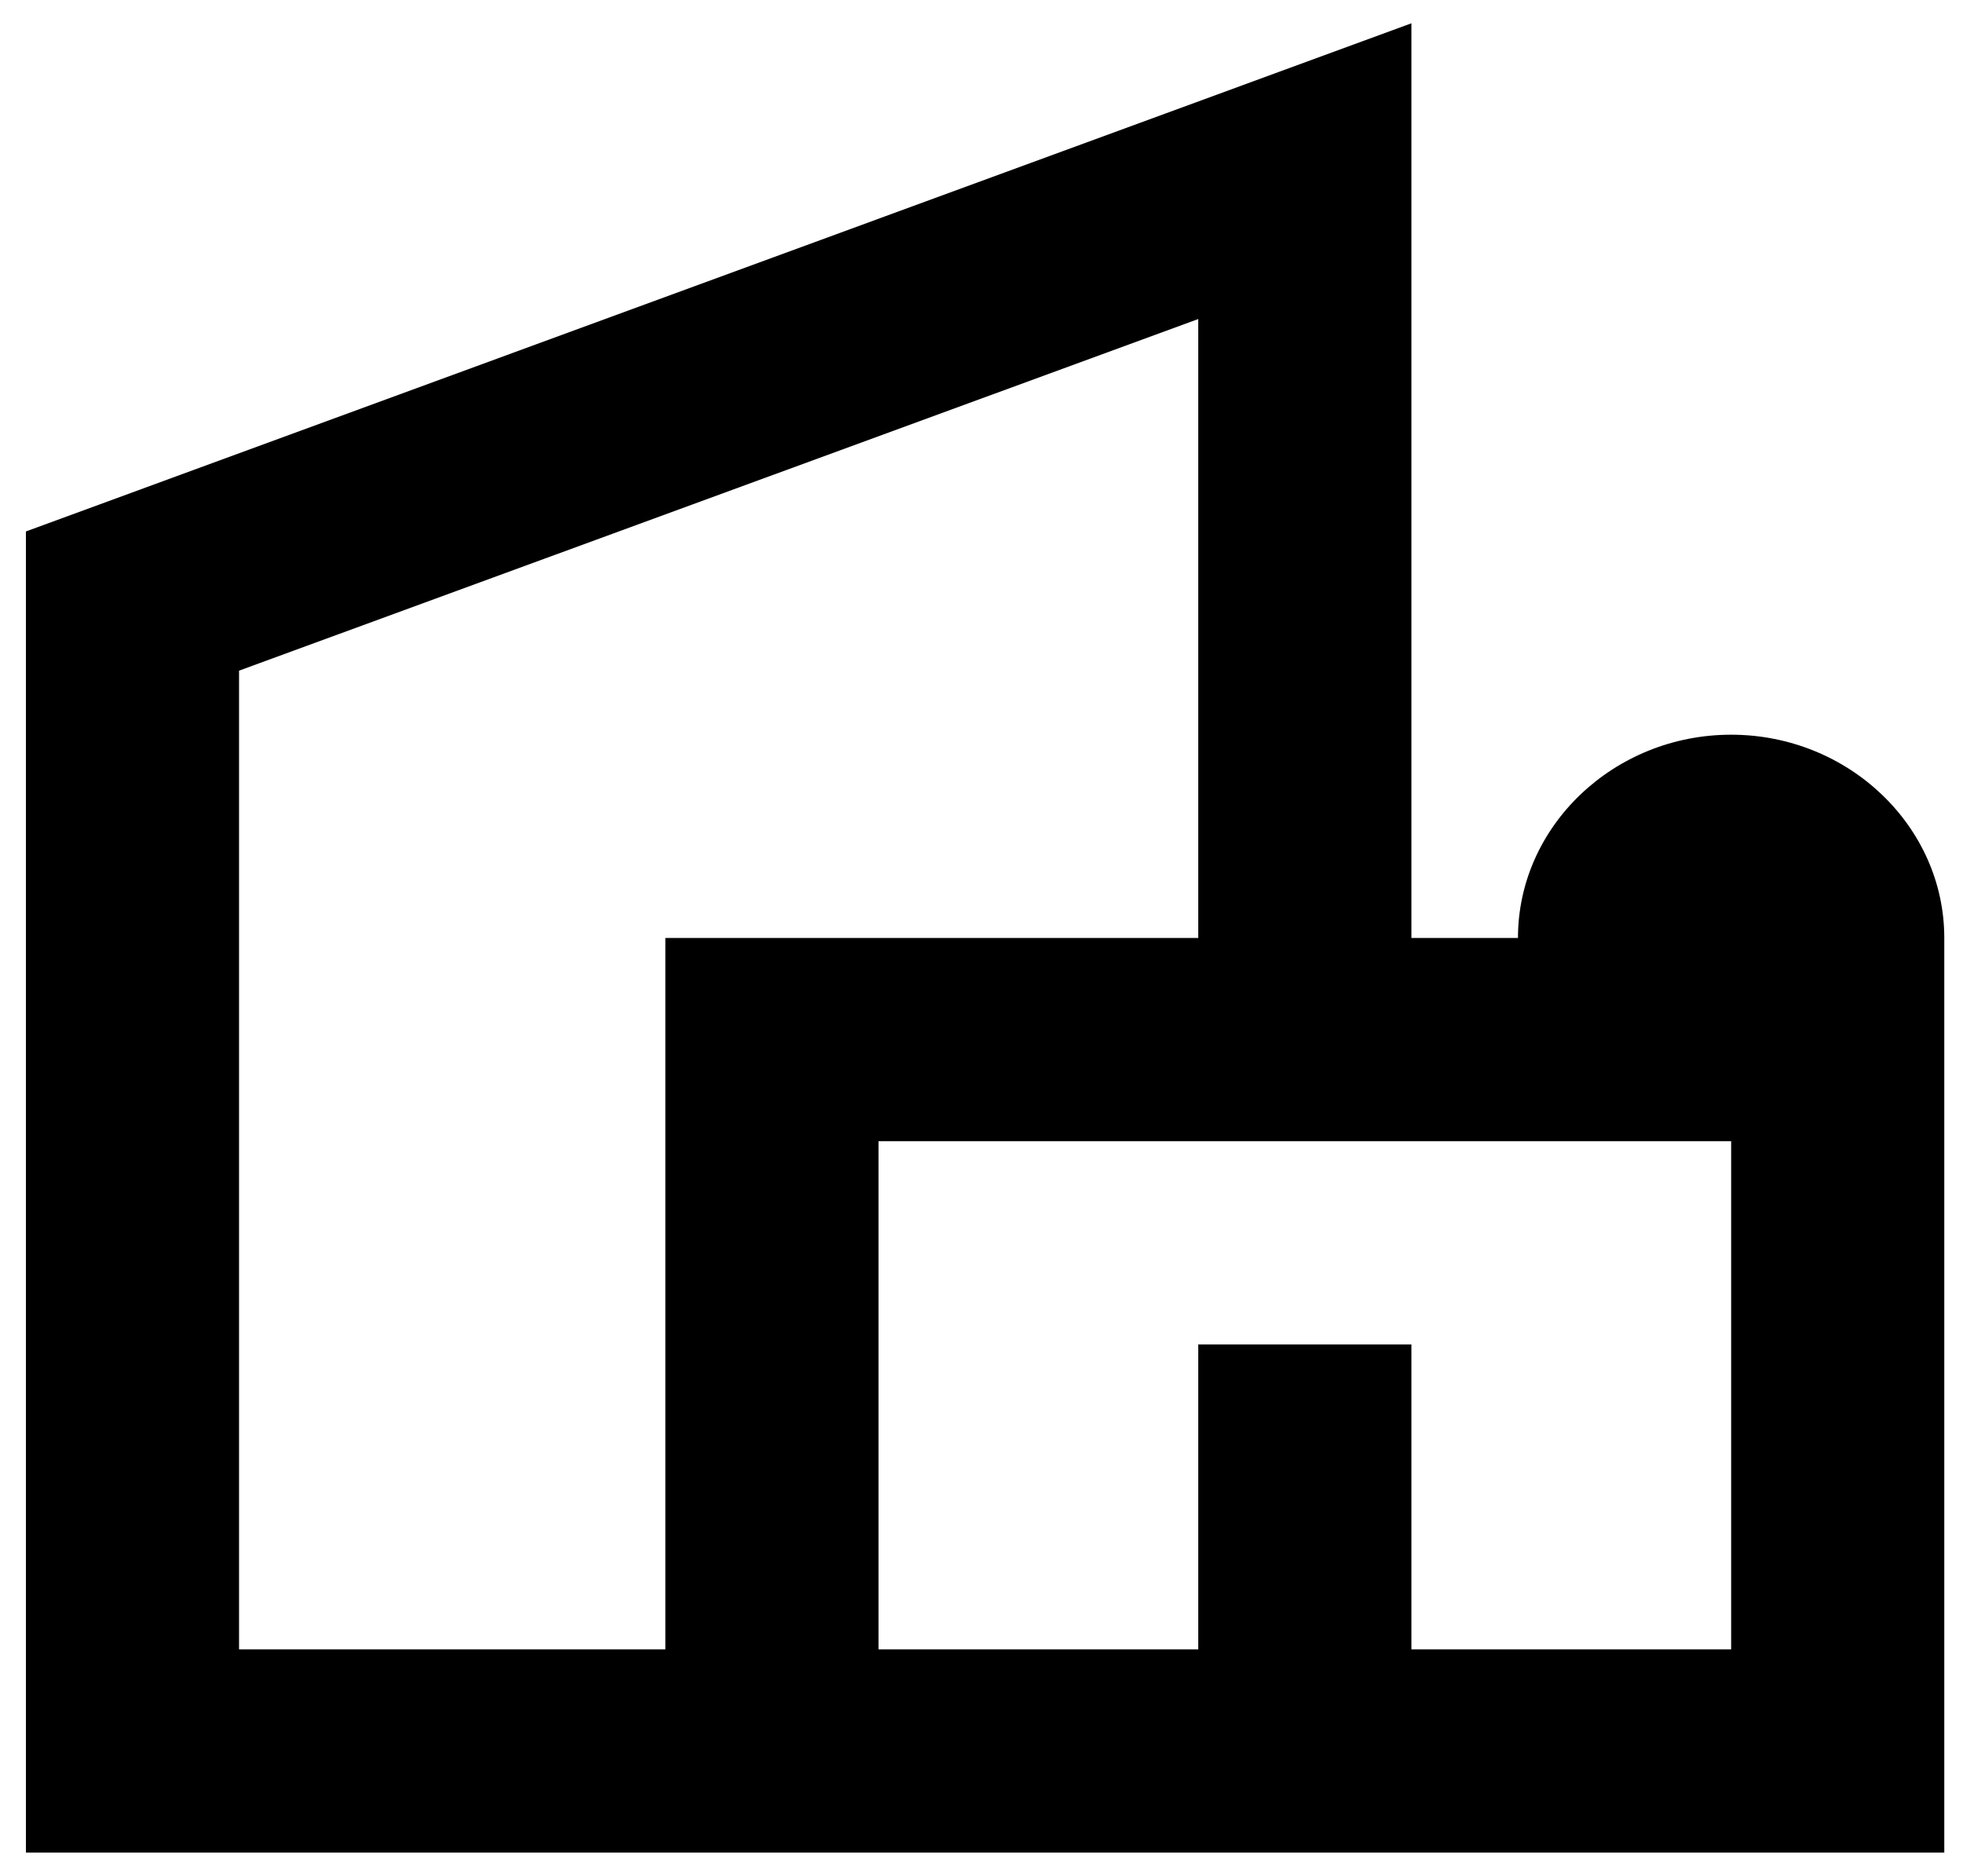 <svg width="45" height="43" viewBox="0 0 45 43" fill="none" xmlns="http://www.w3.org/2000/svg">
<path d="M39.685 16.841C36.997 16.841 34.798 18.938 34.798 21.5H32.355V0.534L0.594 12.182V42.466H44.571V21.5C44.571 18.938 42.372 16.841 39.685 16.841ZM5.48 15.373L27.469 7.313V21.5H15.253V37.807H5.48V15.373ZM39.685 37.807H32.355V30.818H27.469V37.807H20.139V26.159H39.685V37.807Z" fill="black"/>
</svg>
